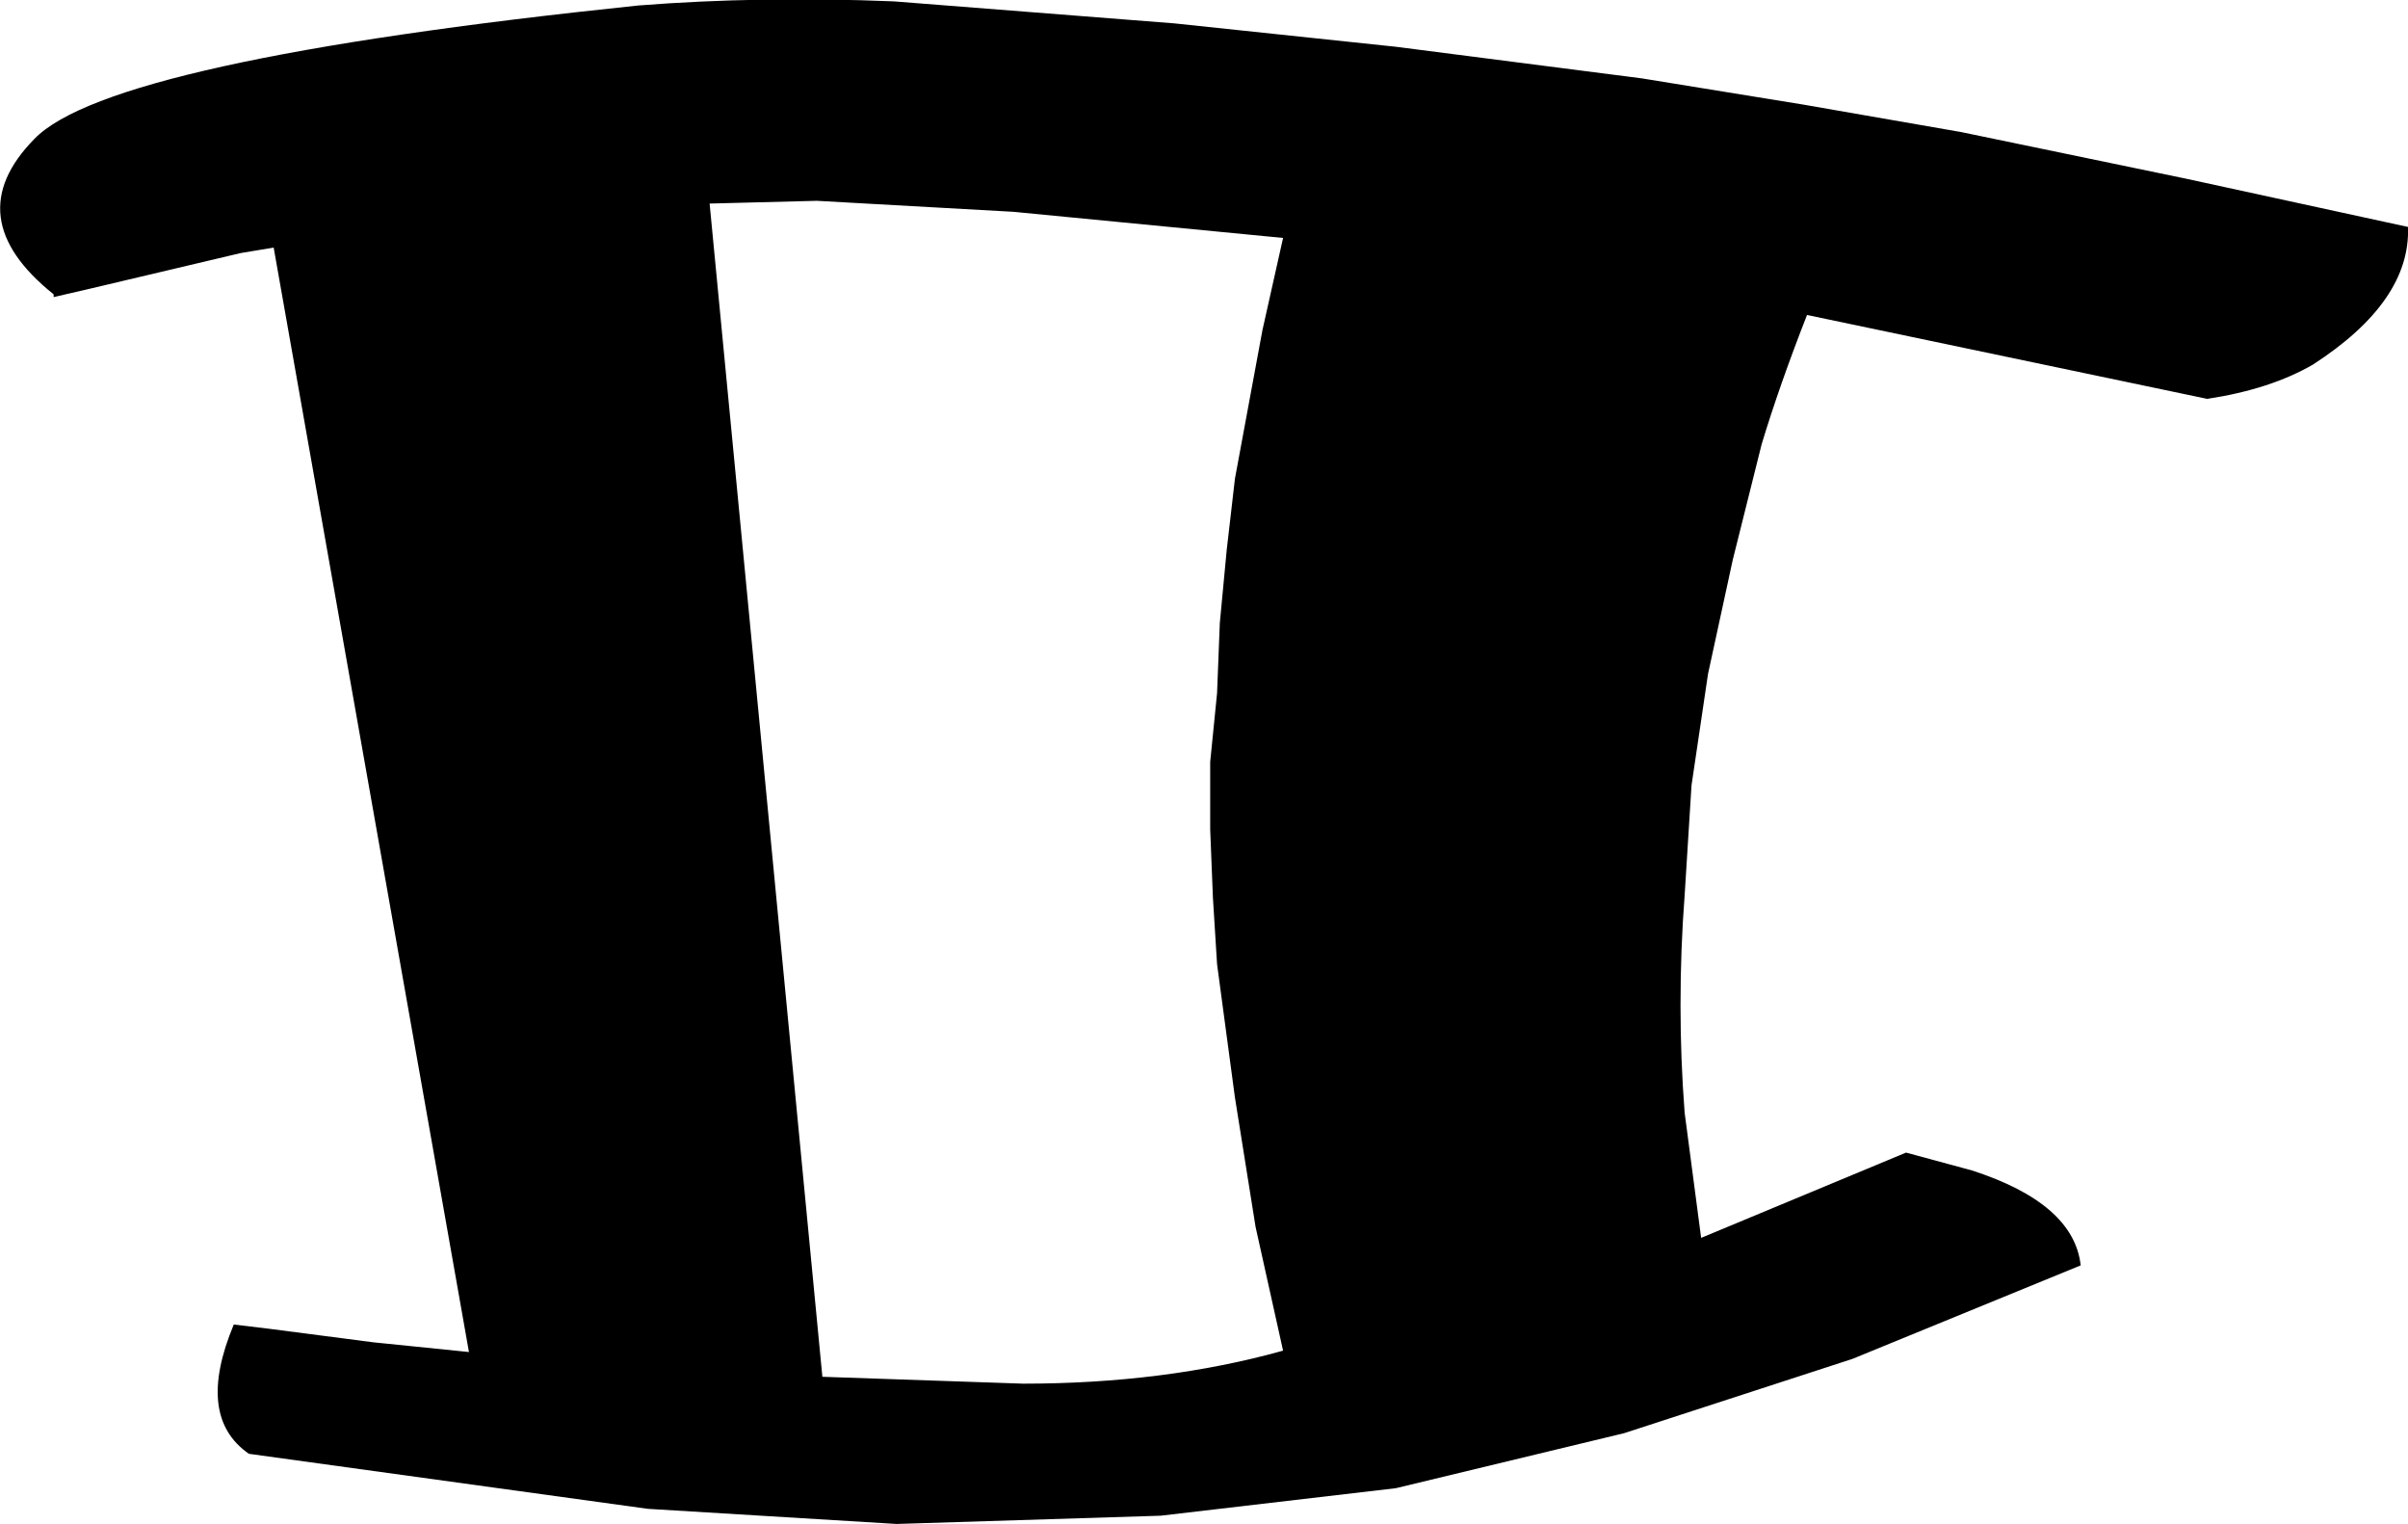 <?xml version="1.0" encoding="UTF-8" standalone="no"?>
<svg xmlns:xlink="http://www.w3.org/1999/xlink" height="55.4px" width="87.55px" xmlns="http://www.w3.org/2000/svg">
  <g transform="matrix(1.0, 0.0, 0.0, 1.0, -203.9, -320.15)">
    <path d="M236.4 320.2 L246.6 321.0 254.65 321.85 263.6 323.0 269.45 323.95 275.2 324.95 283.4 326.65 291.45 328.4 Q291.55 331.1 288.0 333.4 286.45 334.3 284.15 334.65 L269.6 331.6 Q268.6 334.15 267.95 336.3 L266.9 340.5 266.0 344.65 265.4 348.7 265.15 352.7 Q265.0 354.65 265.0 356.7 265.0 358.65 265.15 360.6 L265.75 365.15 273.2 362.05 275.6 362.7 Q279.3 363.9 279.55 366.15 L271.25 369.55 262.95 372.25 254.65 374.25 246.1 375.25 236.5 375.55 227.45 375.0 212.95 373.0 Q211.0 371.65 212.4 368.3 L213.65 368.45 217.5 368.95 218.0 369.0 220.95 369.3 213.85 329.15 212.65 329.35 207.15 330.65 205.85 330.95 205.85 330.85 Q202.35 328.05 205.15 325.2 207.9 322.35 227.1 320.35 231.55 320.0 236.4 320.2 M240.75 327.85 L233.6 327.45 229.7 327.55 233.8 370.2 241.1 370.45 Q246.25 370.45 250.55 369.25 L249.55 364.75 248.8 360.05 248.15 355.2 248.0 352.8 247.9 350.3 247.9 347.85 248.15 345.35 248.25 342.8 248.5 340.15 248.8 337.55 249.3 334.85 249.8 332.15 250.55 328.8 240.75 327.85" fill="#000000" fill-rule="evenodd" stroke="none"/>
  </g>
</svg>
